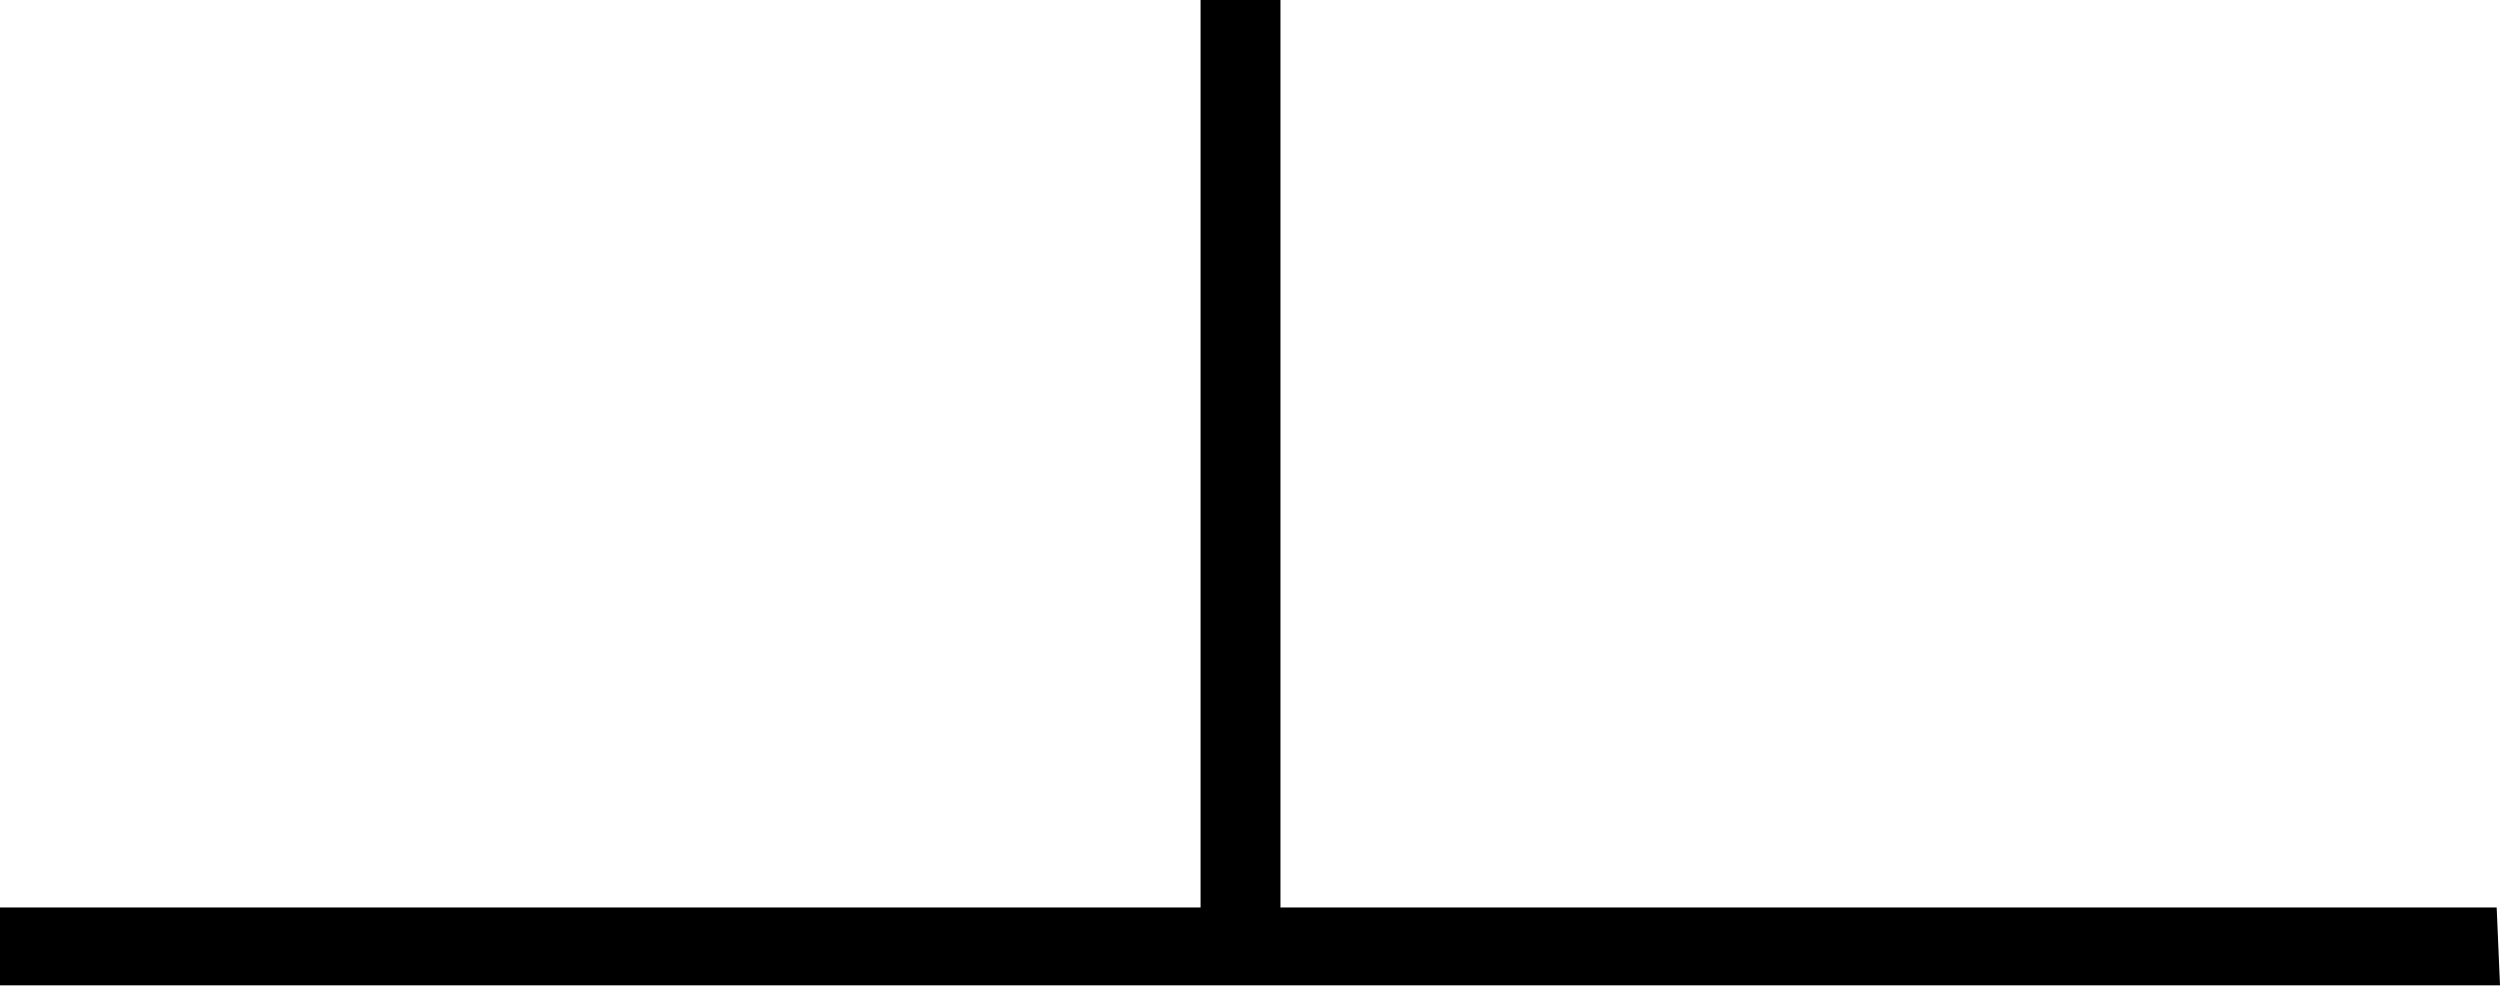 <?xml version="1.0" encoding="UTF-8" standalone="no"?>
<!-- Generator: Adobe Illustrator 14.0.0, SVG Export Plug-In . SVG Version: 6.00 Build 43363)  -->

<svg
   xmlns:dc="http://purl.org/dc/elements/1.1/"
   xmlns:cc="http://creativecommons.org/ns#"
   xmlns:rdf="http://www.w3.org/1999/02/22-rdf-syntax-ns#"
   xmlns:svg="http://www.w3.org/2000/svg"
   xmlns="http://www.w3.org/2000/svg"
   xmlns:sodipodi="http://sodipodi.sourceforge.net/DTD/sodipodi-0.dtd"
   xmlns:inkscape="http://www.inkscape.org/namespaces/inkscape"
   version="1.1"
   id="Livello_1"
   x="0px"
   y="0px"
   width="15.02px"
   height="5.955px"
   viewBox="0 0 15.02 5.955"
   enable-background="new 0 0 15.02 5.955"
   xml:space="preserve"
   inkscape:version="0.48.0 r9654"
   sodipodi:docname="3102,9.svg"><defs
   id="defs3125" /><sodipodi:namedview
   pagecolor="#ffffff"
   bordercolor="#666666"
   borderopacity="1"
   objecttolerance="10"
   gridtolerance="10"
   guidetolerance="10"
   inkscape:pageopacity="0"
   inkscape:pageshadow="2"
   inkscape:window-width="1287"
   inkscape:window-height="789"
   id="namedview3123"
   showgrid="true"
   showguides="true"
   inkscape:guide-bbox="true"
   inkscape:zoom="73.411036"
   inkscape:cx="7.5117076"
   inkscape:cy="2.5954965"
   inkscape:window-x="332"
   inkscape:window-y="91"
   inkscape:window-maximized="0"
   inkscape:current-layer="Livello_1"><inkscape:grid
     type="xygrid"
     id="grid3129" /><sodipodi:guide
     orientation="-0.707,0.707"
     position="0,0"
     id="guide3131" /><sodipodi:guide
     orientation="0,1"
     position="-7,0"
     id="guide3133" /><sodipodi:guide
     orientation="0,1"
     position="-6,1"
     id="guide3135" /><sodipodi:guide
     orientation="0,1"
     position="-2.75,0.503"
     id="guide3137" /><sodipodi:guide
     orientation="-0.707,0.707"
     position="3,8.376"
     id="guide3139" /><sodipodi:guide
     orientation="1,0"
     position="7.693,7"
     id="guide3141" /></sodipodi:namedview>
<g
   id="g3119">
	<path
   d="m 7.213,5.452 0,-5.497 0.48,0 0,5.497 7.307,0 L 15.02,5.92 0,5.92 -3.2509805e-7,5.452 z"
   id="path3121"
   inkscape:connector-curvature="0"
   sodipodi:nodetypes="ccccccccc" />
</g>
</svg>